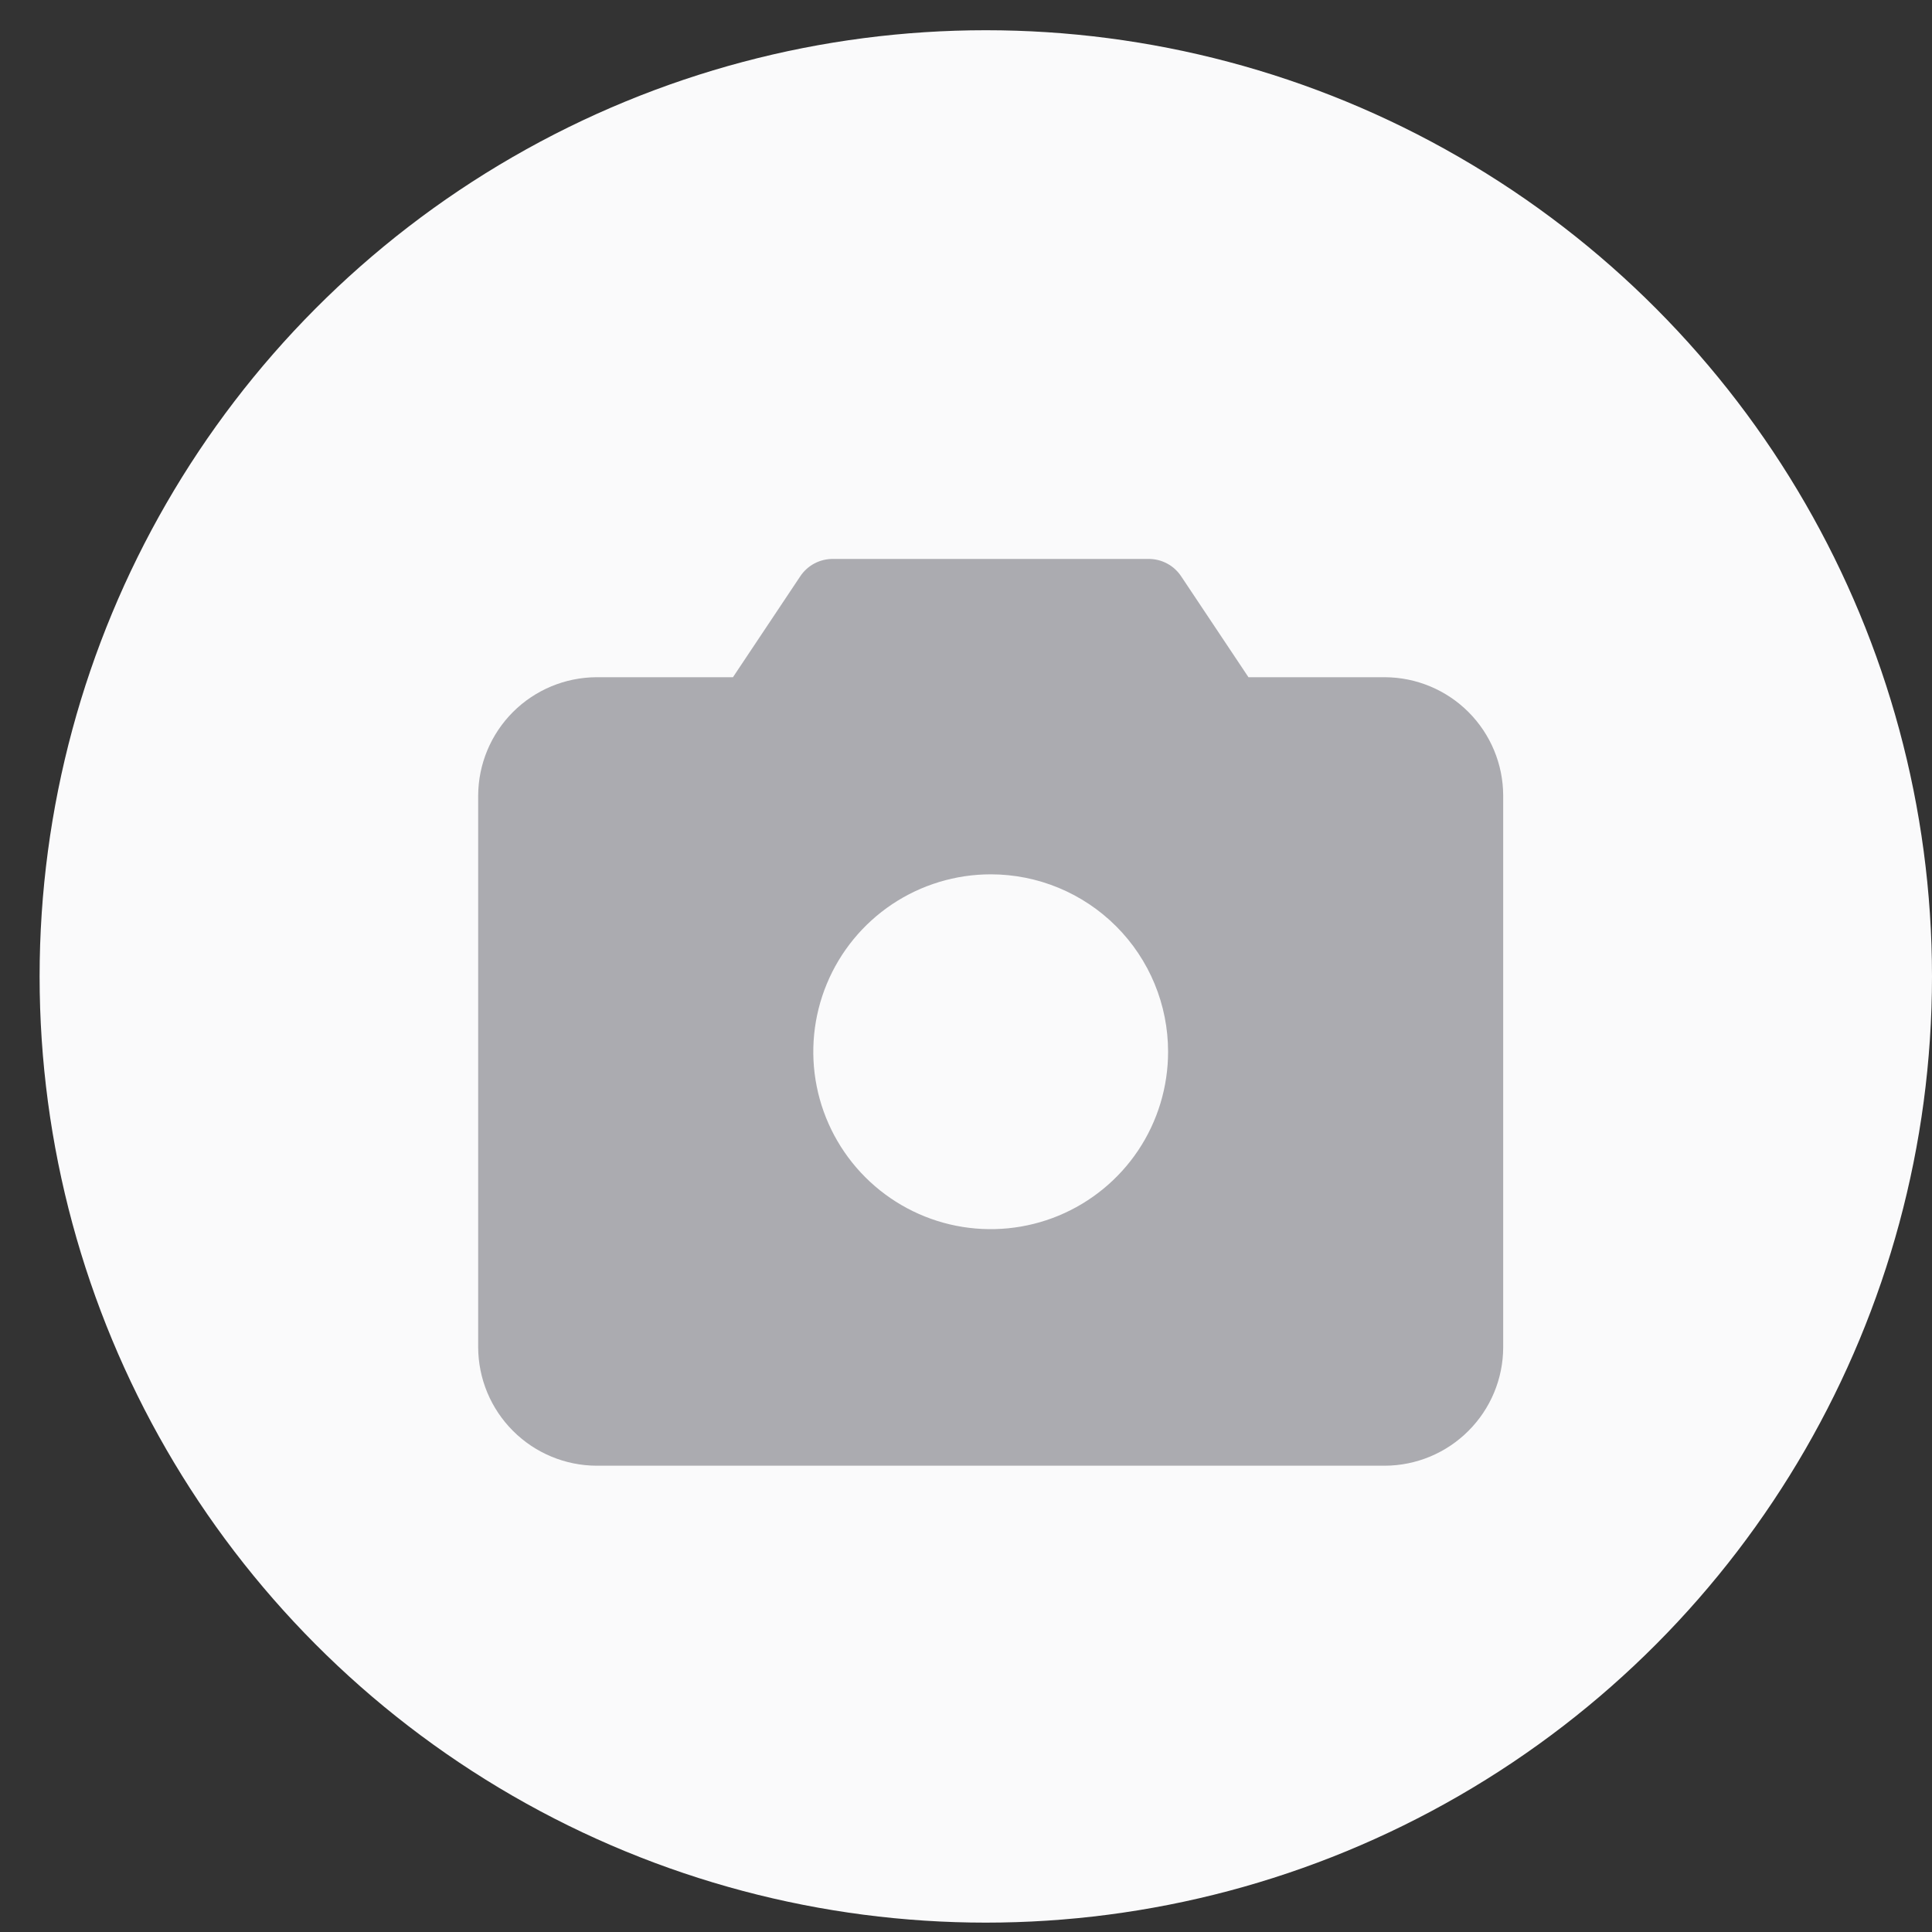 <svg width="40" height="40" viewBox="0 0 40 40" fill="none" xmlns="http://www.w3.org/2000/svg">
<rect x="0" y="0" width="40" height="40" fill="#333333" stroke="none"/>
<circle cx="20.41" cy="20.216" r="19.59" fill="#FAFAFB"/>
<path d="M28.674 14.021H25.848L24.46 11.94C24.386 11.826 24.285 11.732 24.165 11.668C24.046 11.604 23.912 11.571 23.776 11.572H17.247C17.111 11.571 16.977 11.604 16.858 11.668C16.738 11.732 16.637 11.826 16.563 11.94L15.175 14.021H12.349C11.701 14.024 11.079 14.283 10.621 14.741C10.162 15.2 9.903 15.821 9.9 16.47V27.897C9.903 28.546 10.162 29.167 10.621 29.625C11.079 30.084 11.701 30.343 12.349 30.346H28.674C29.322 30.343 29.944 30.084 30.402 29.625C30.861 29.167 31.12 28.546 31.122 27.897V16.47C31.12 15.821 30.861 15.2 30.402 14.741C29.944 14.283 29.322 14.024 28.674 14.021ZM24.184 21.775C24.184 22.502 23.969 23.212 23.566 23.816C23.162 24.42 22.588 24.891 21.917 25.169C21.246 25.447 20.507 25.519 19.795 25.378C19.082 25.236 18.428 24.886 17.914 24.372C17.401 23.859 17.051 23.204 16.909 22.492C16.767 21.779 16.84 21.041 17.118 20.37C17.396 19.698 17.867 19.125 18.471 18.721C19.075 18.318 19.785 18.102 20.512 18.102C21.486 18.102 22.42 18.489 23.109 19.178C23.798 19.867 24.184 20.801 24.184 21.775Z" fill="#ABABB0"/>
</svg>
